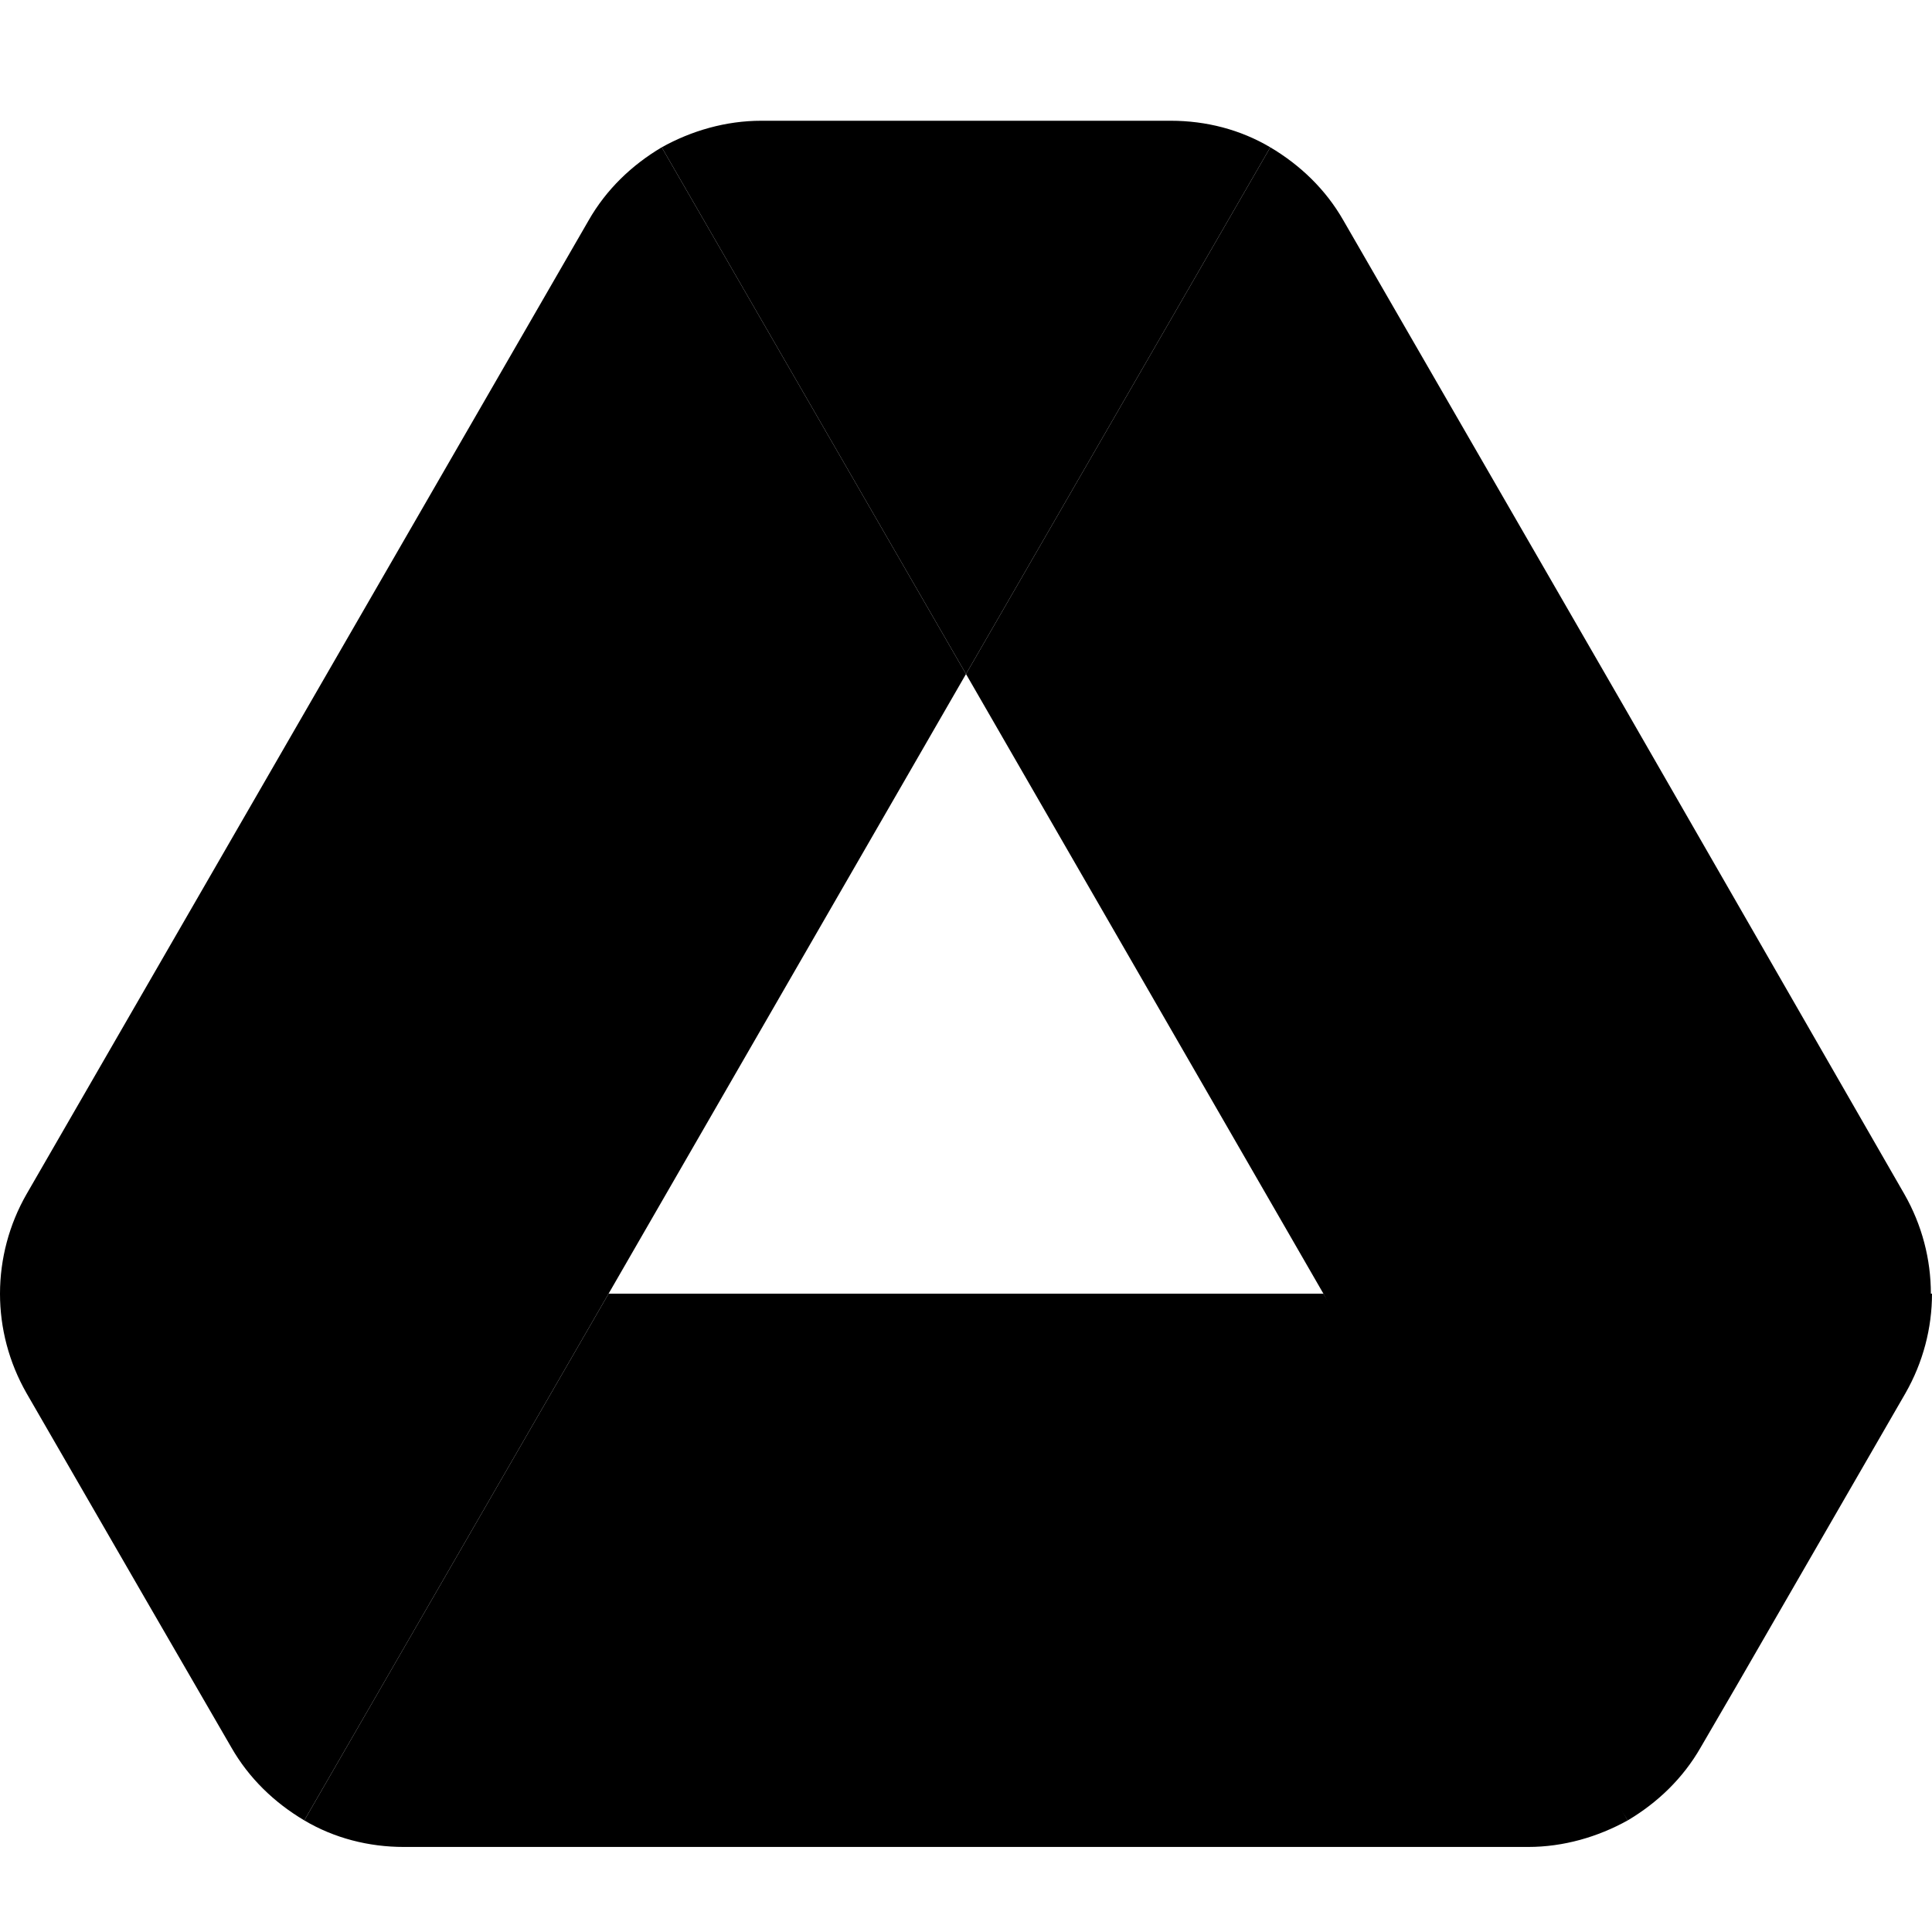 <svg width="48" height="48" viewBox="0 0 48 48" fill="none" xmlns="http://www.w3.org/2000/svg">
<path d="M3.629 39.756L5.746 43.412C6.186 44.182 6.818 44.787 7.56 45.227L15.12 32.141H0C0 32.993 0.22 33.845 0.66 34.615L3.629 39.756Z" fill="black"/>
<path d="M24 16.746L16.44 3.66C15.698 4.1 15.065 4.704 14.625 5.474L0.66 29.667C0.228 30.42 0.001 31.273 0 32.141H15.12L24 16.746Z" fill="black"/>
<path d="M40.44 45.227C41.182 44.787 41.814 44.182 42.254 43.412L43.134 41.9L47.34 34.615C47.78 33.845 48 32.993 48 32.141H32.879L36.096 38.464L40.44 45.227Z" fill="black"/>
<path d="M24 16.746L31.56 3.66C30.818 3.22 29.966 3 29.086 3H18.914C18.034 3 17.182 3.247 16.44 3.66L24 16.746Z" fill="black"/>
<path d="M32.88 32.141H15.12L7.56 45.227C8.302 45.667 9.155 45.887 10.034 45.887H37.966C38.845 45.887 39.698 45.639 40.44 45.227L32.88 32.141Z" fill="black"/>
<path d="M40.357 17.57L33.375 5.474C32.935 4.704 32.302 4.1 31.56 3.66L24 16.746L32.88 32.141L47.972 32.141C47.972 31.289 47.753 30.436 47.313 29.667L40.357 17.57Z" fill="black"/>
</svg>
